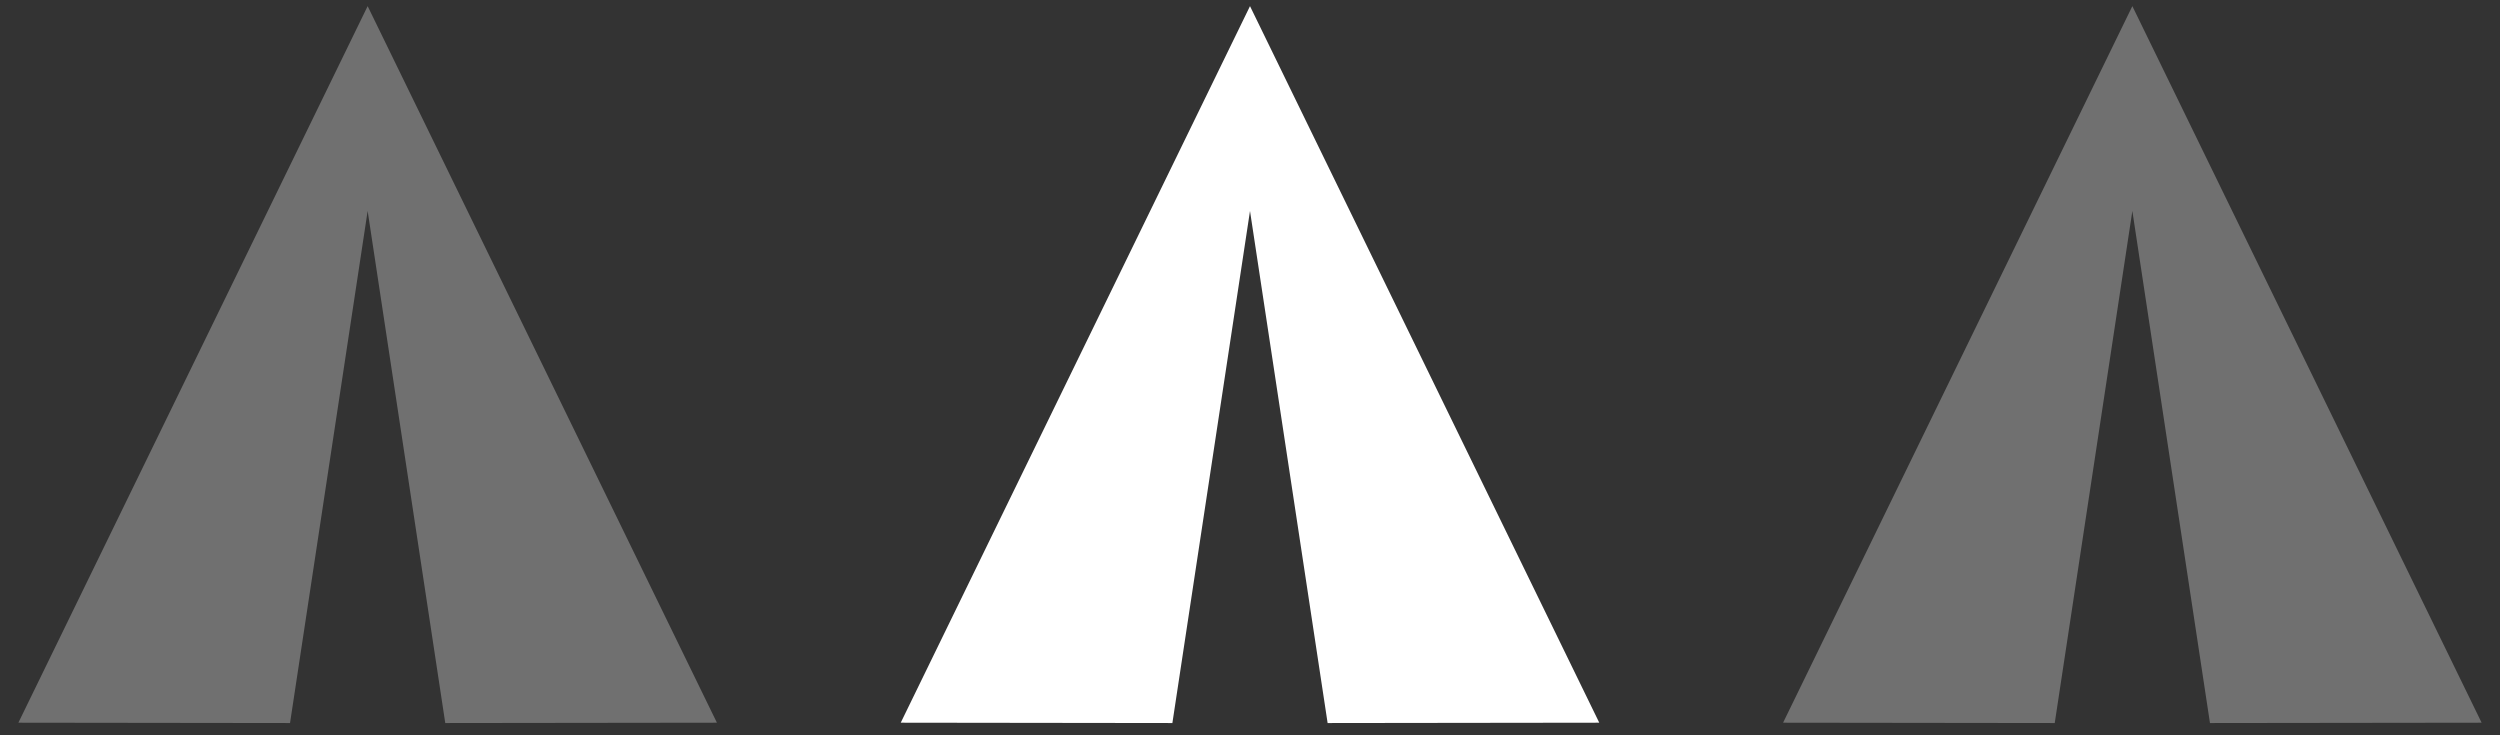 <svg xmlns="http://www.w3.org/2000/svg" width="408" height="120" viewBox="0 0 408 120">
  <rect x="0" y="0" width="408" height="120" fill="#333333" stroke="none"/>
  <g id="ilustra-email-enviado-feedback" transform="translate(-686 -222)">
    <g id="baseline-send-24px" transform="translate(830 342) rotate(-90)">
      <path id="Path_832" data-name="Path 832" d="M2.056,117,119,60,2.056,3,2,47.333,85.571,60,2,72.667Z" fill="#fff"/>
      <path id="Path_833" data-name="Path 833" d="M0,0H120V120H0Z" fill="none"/>
    </g>
    <g id="baseline-send-24px-2" data-name="baseline-send-24px" transform="translate(686 342) rotate(-90)" opacity="0.3">
      <path id="Path_832-2" data-name="Path 832" d="M2.056,117,119,60,2.056,3,2,47.333,85.571,60,2,72.667Z" fill="#fff"/>
      <path id="Path_833-2" data-name="Path 833" d="M0,0H120V120H0Z" fill="none"/>
    </g>
    <g id="baseline-send-24px-3" data-name="baseline-send-24px" transform="translate(974 342) rotate(-90)" opacity="0.3">
      <path id="Path_832-3" data-name="Path 832" d="M2.056,117,119,60,2.056,3,2,47.333,85.571,60,2,72.667Z" fill="#fff"/>
      <path id="Path_833-3" data-name="Path 833" d="M0,0H120V120H0Z" fill="none"/>
    </g>
  </g>
</svg>
